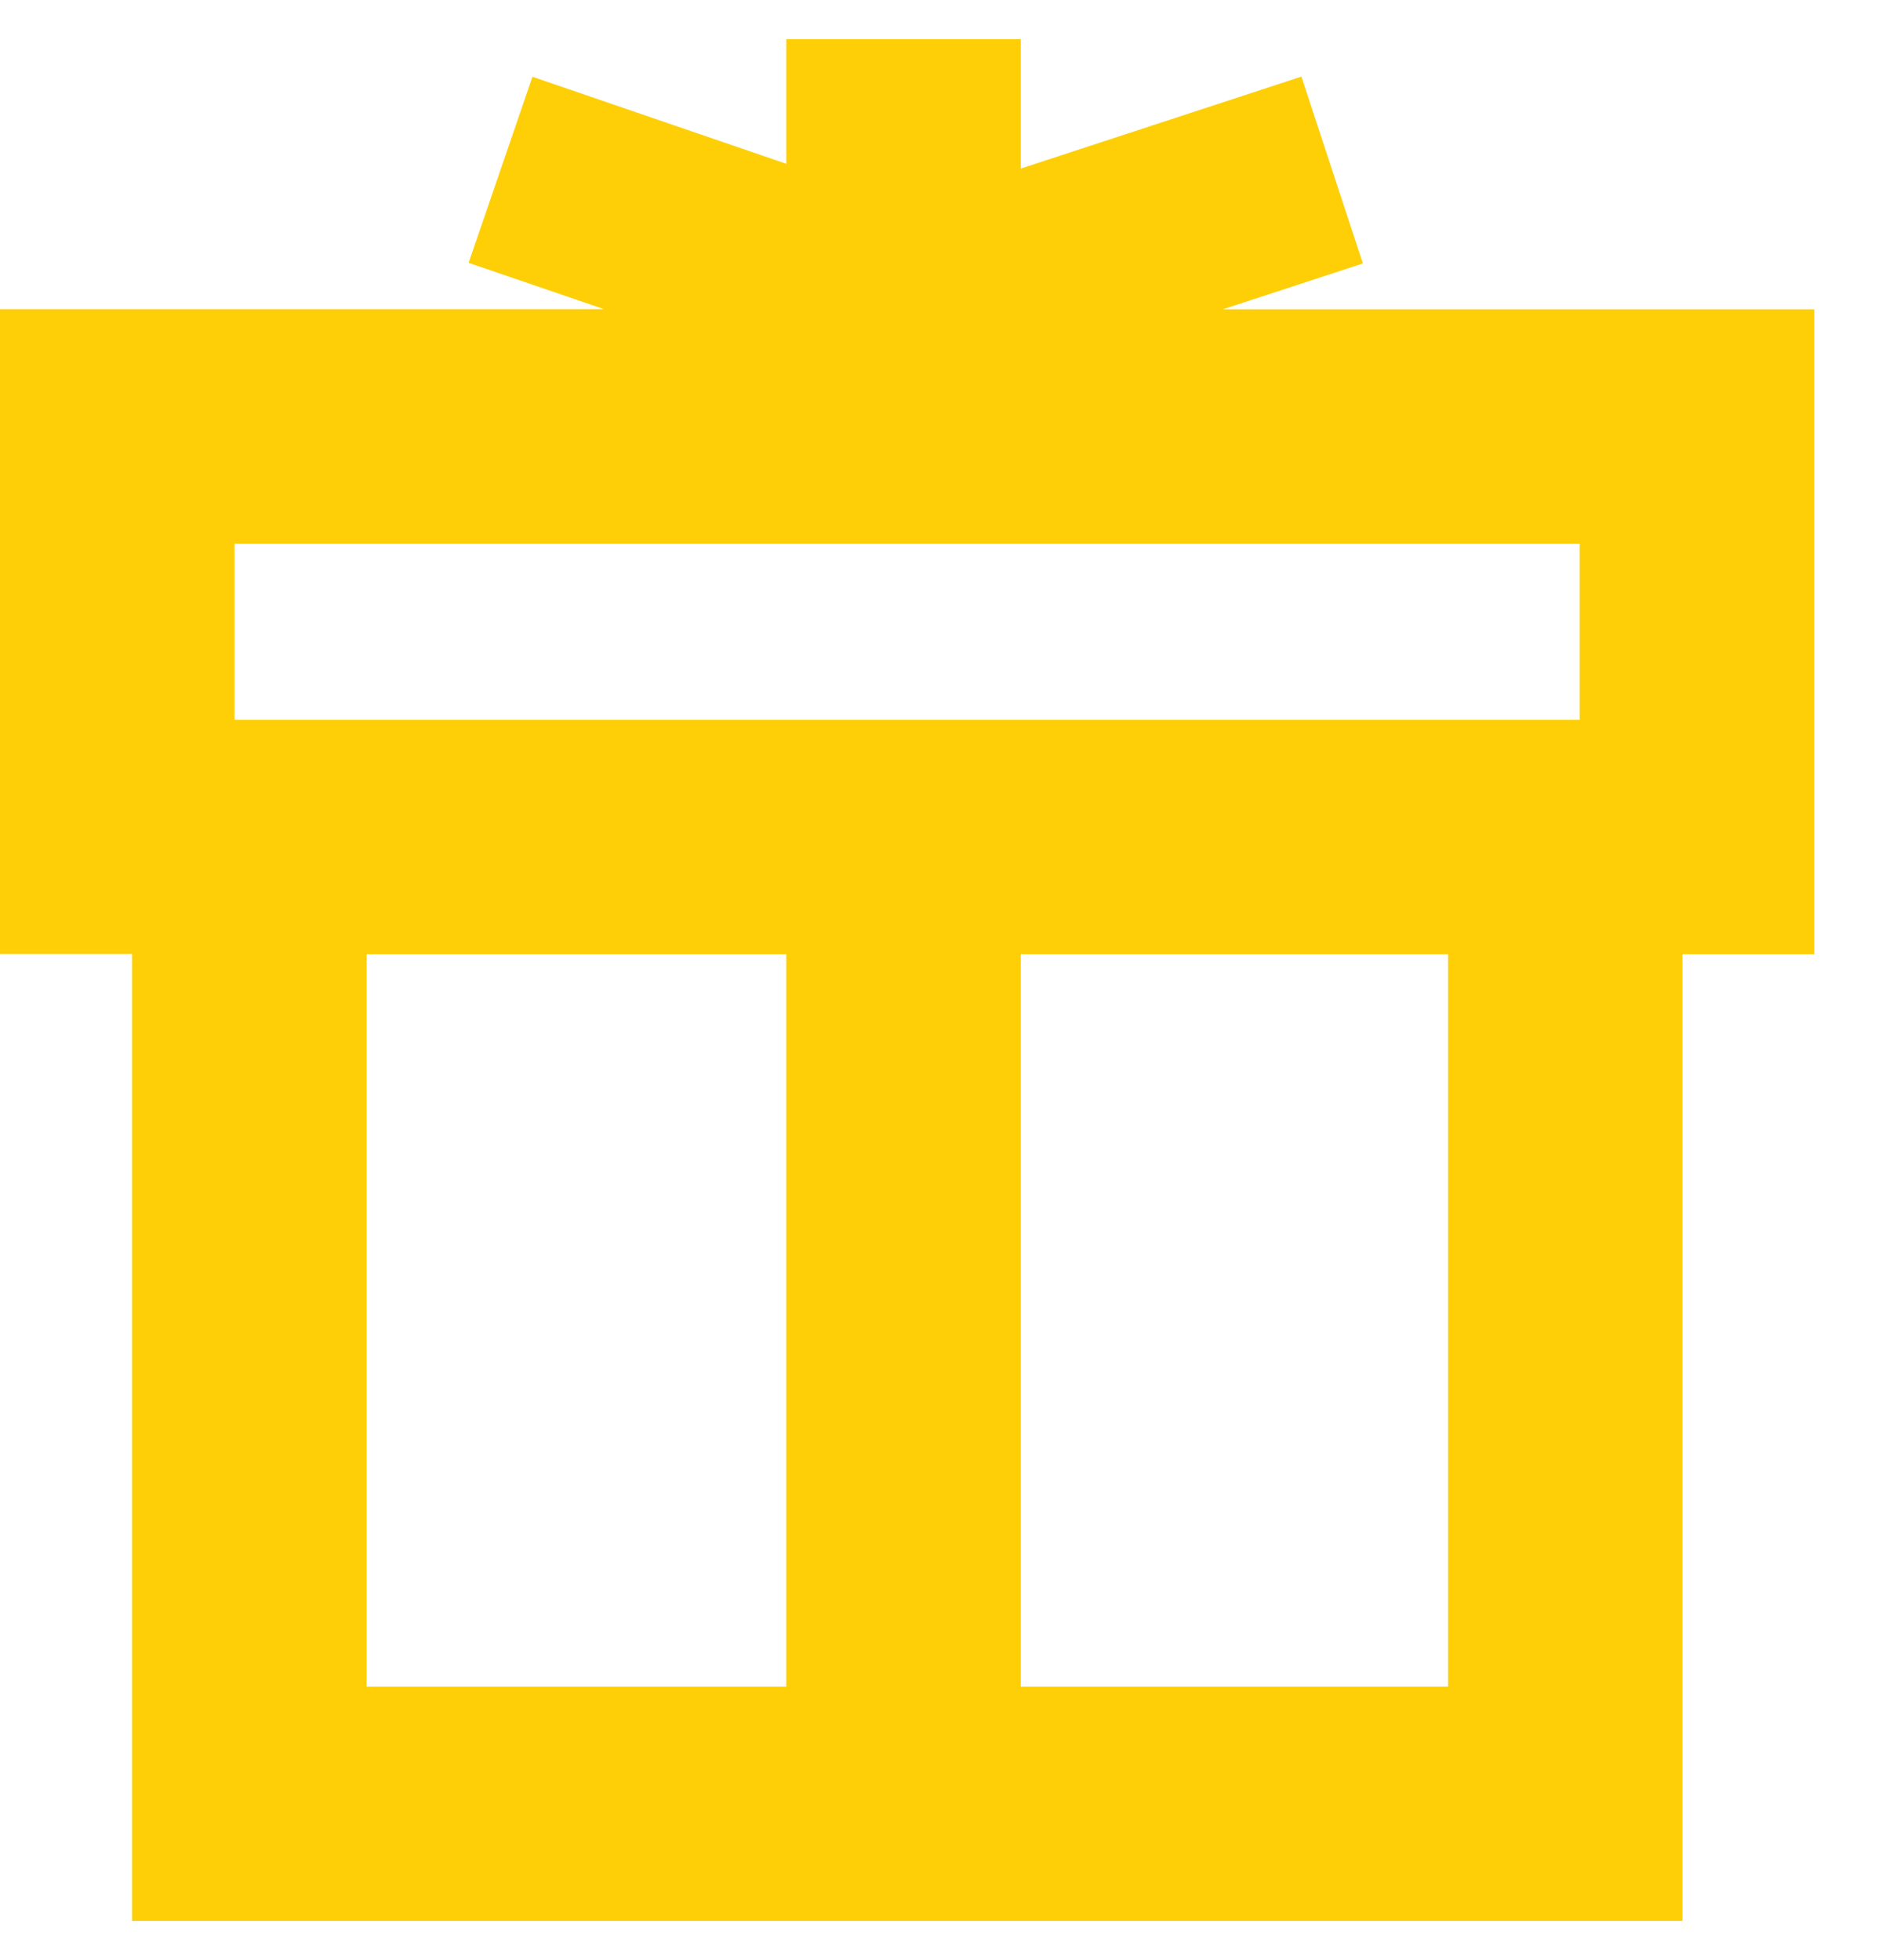 <svg width="24" height="25" viewBox="0 0 24 25" fill="none" xmlns="http://www.w3.org/2000/svg">
<path d="M23.136 3.945H15.593L17.38 3.36L16.596 0.977L13.017 2.15V0.5H10.027V2.089L6.79 0.979L5.976 3.352L7.702 3.943H0V12.168H1.684V24.5H21.455V12.171H23.136V3.945ZM2.991 6.936H20.145V9.18H2.991V6.936ZM4.675 12.171H10.027V21.512H4.675V12.171ZM18.467 21.512H13.017V12.171H18.467V21.512Z" fill="#FECF06"/>
</svg>
